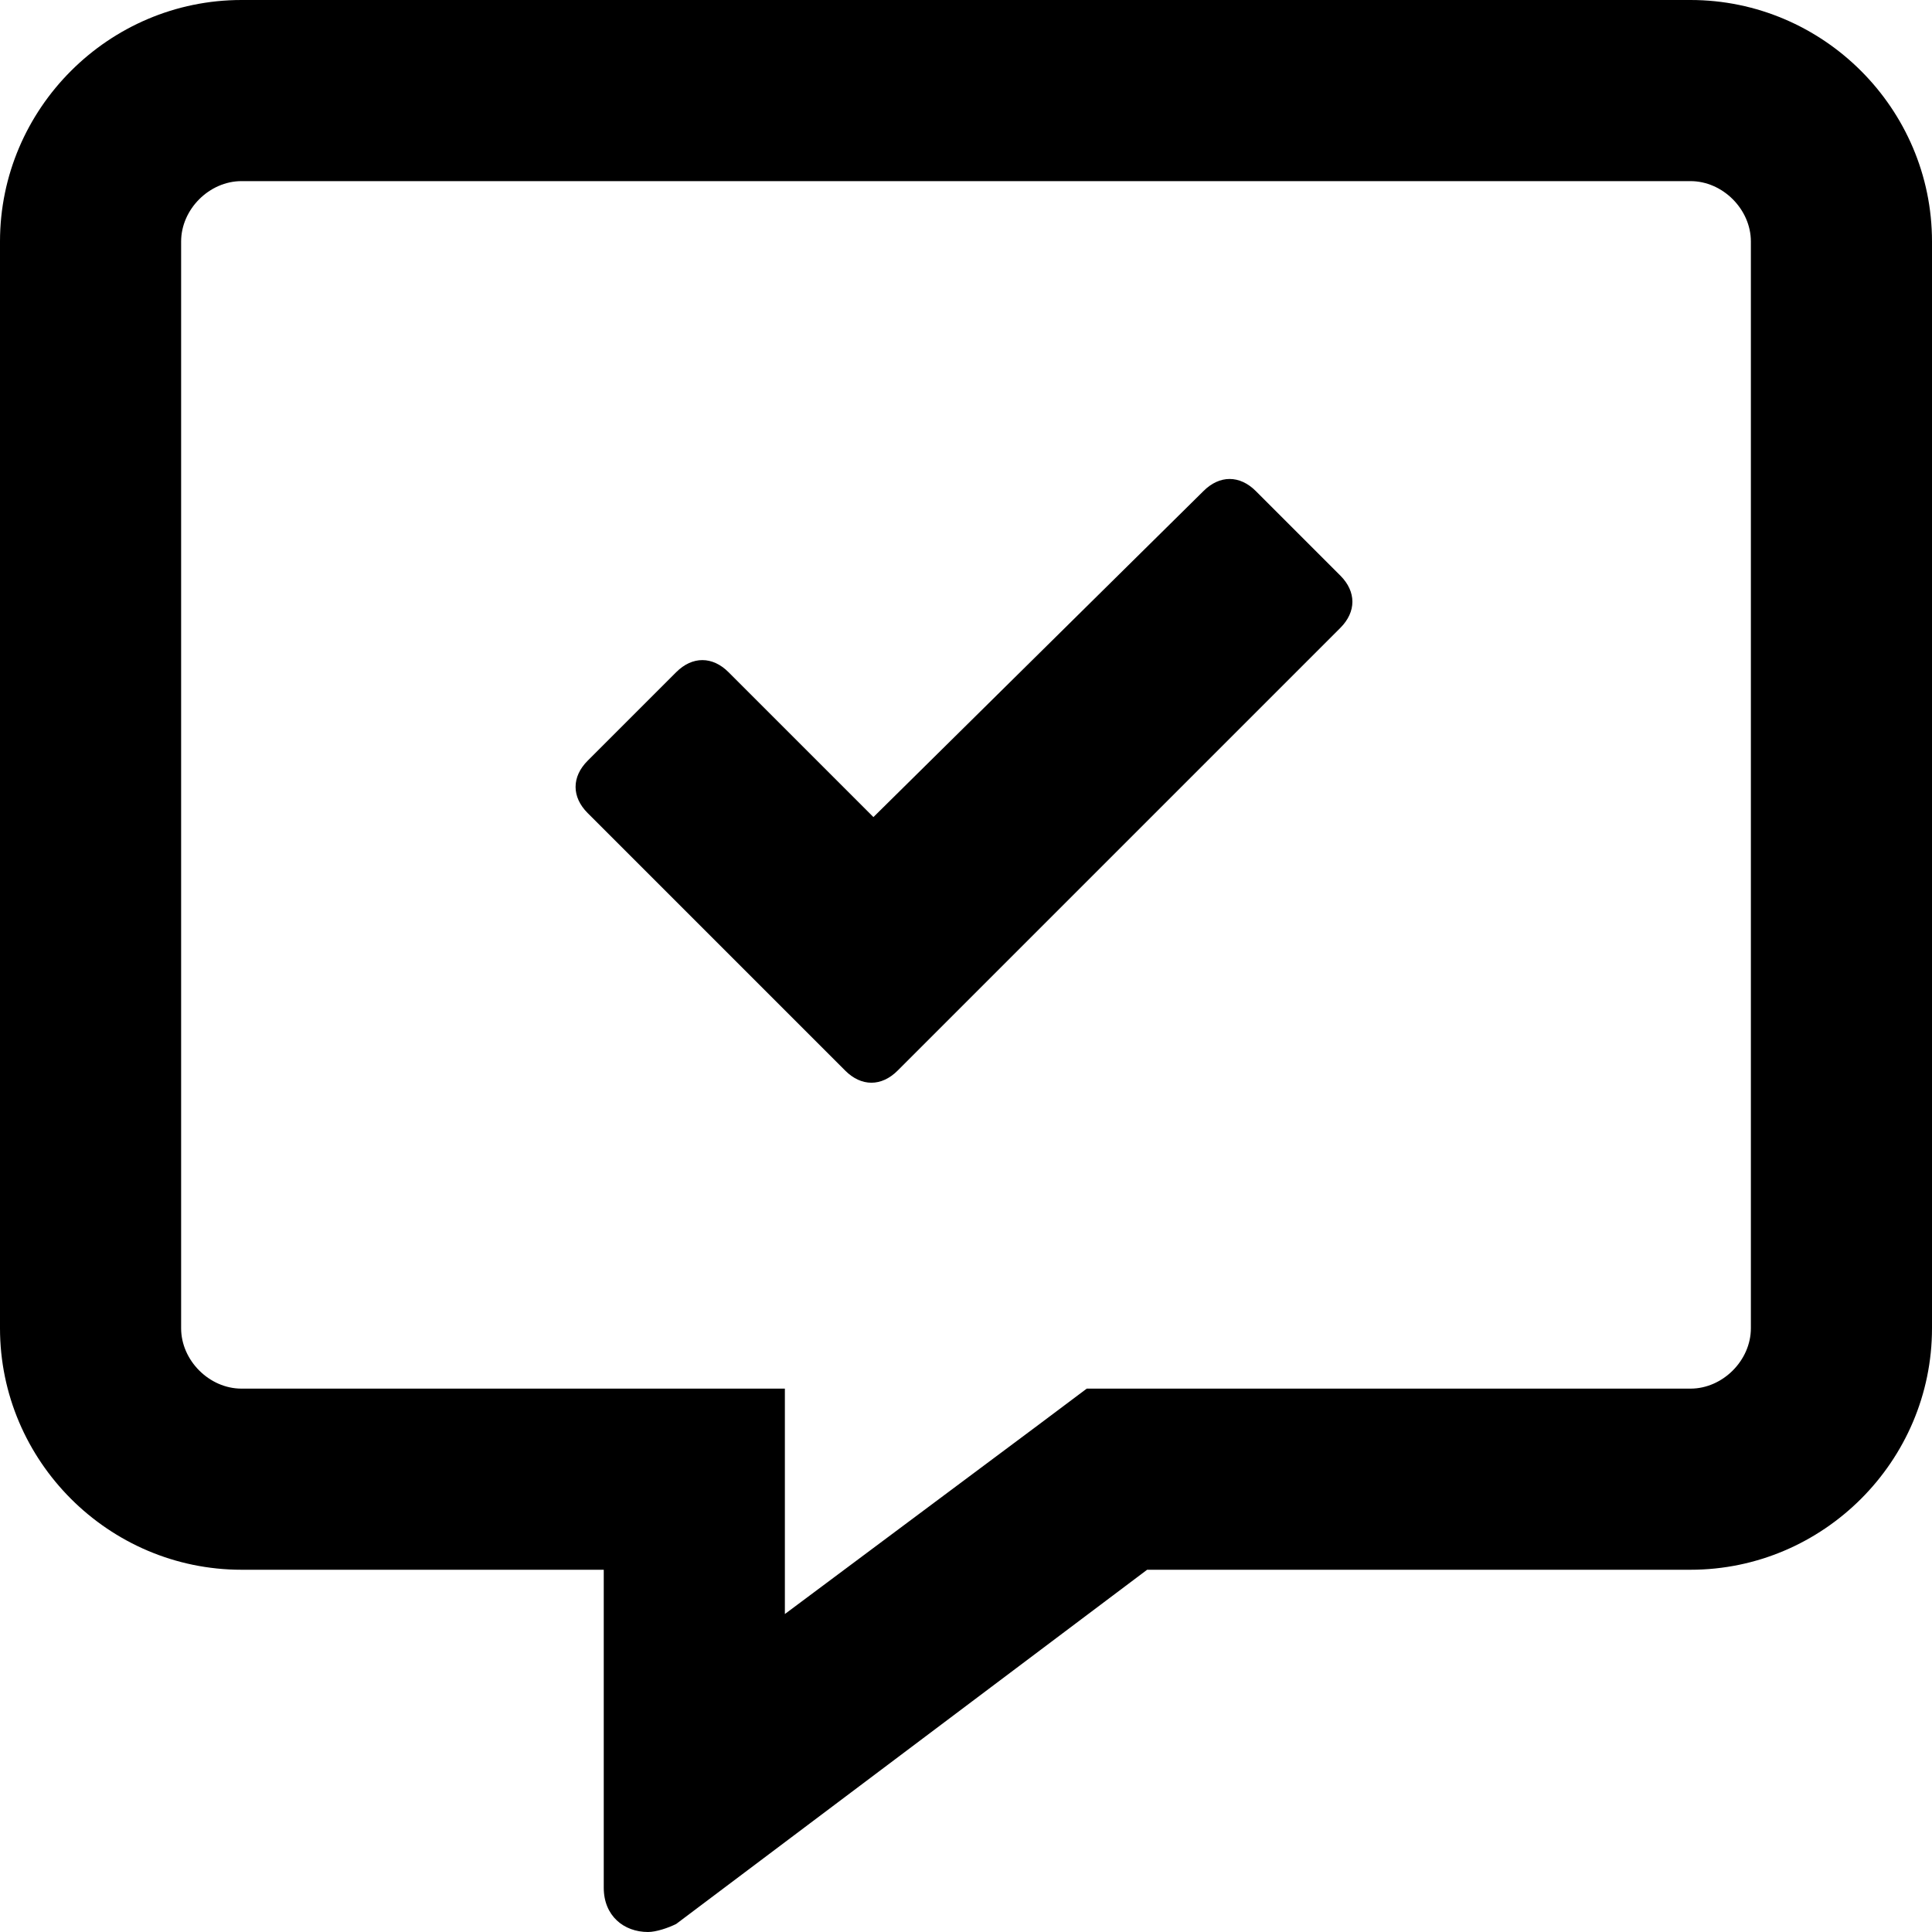 <svg enable-background="new 0 0 48 48" viewBox="0 0 48 48" xmlns="http://www.w3.org/2000/svg"><path d="m42 0h-36c-3.3 0-6 2.7-6 6v27c0 3.3 2.7 6 6 6h9v7.9c0 .7.5 1.1 1.1 1.1.2 0 .5-.1.7-.2l11.7-8.8h13.5c3.3 0 6-2.7 6-6v-27c0-3.3-2.7-6-6-6zm1.5 33c0 .8-.7 1.5-1.5 1.5h-15l-1.2.9-6.3 4.7v-5.6h-13.5c-.8 0-1.5-.7-1.5-1.5v-27c0-.8.7-1.5 1.5-1.5h36c.8 0 1.5.7 1.5 1.5zm-12.3-20.8c-.4-.4-.9-.4-1.3 0l-8.2 8.1-3.6-3.6c-.4-.4-.9-.4-1.3 0l-2.2 2.2c-.4.4-.4.9 0 1.3l6.4 6.4c.4.4.9.4 1.3 0l11-11c.4-.4.4-.9 0-1.3z"/></svg>